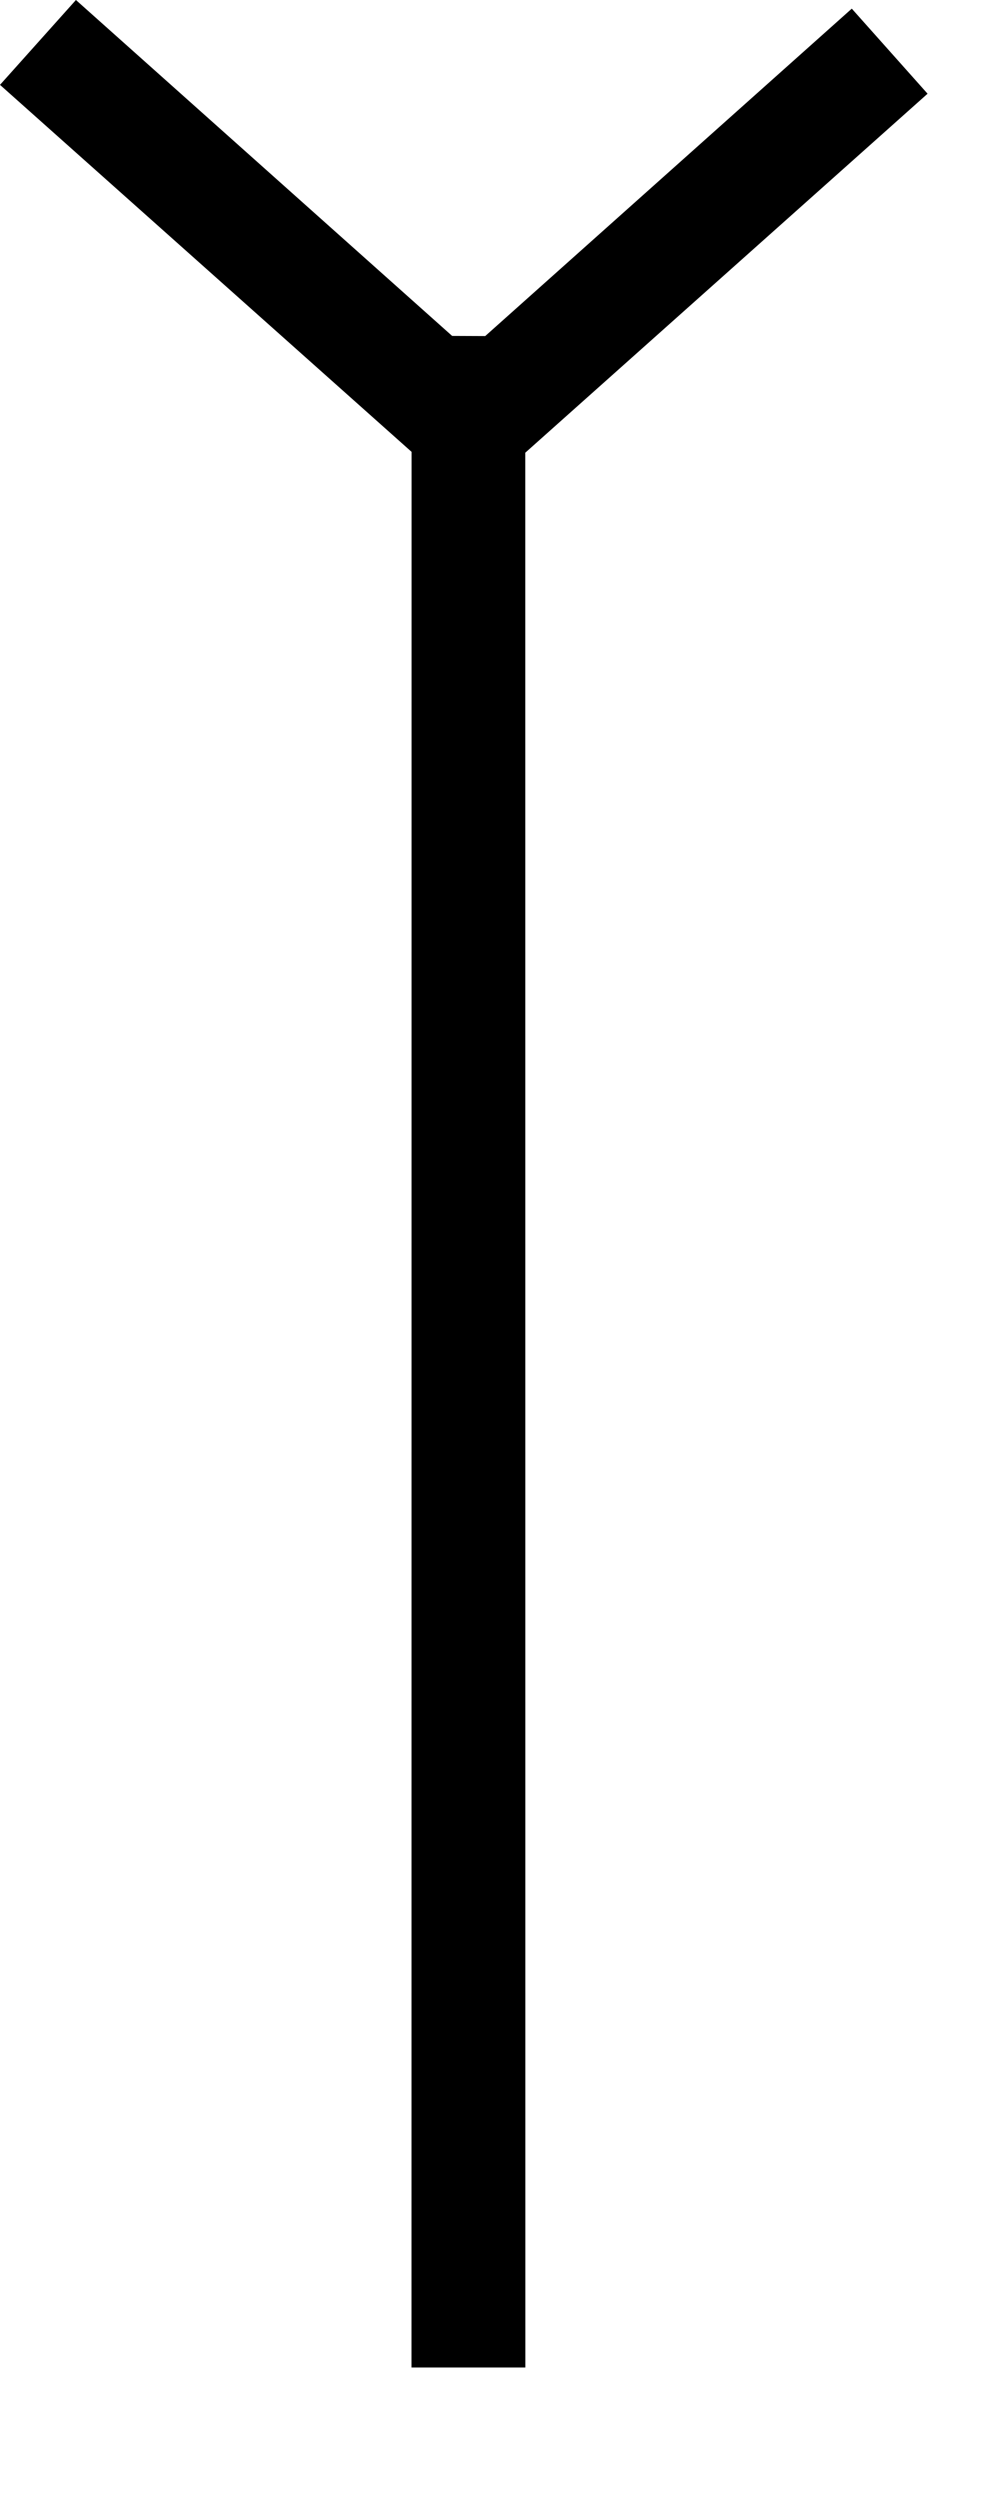 <?xml version="1.0" encoding="utf-8"?>
<!DOCTYPE svg PUBLIC "-//W3C//DTD SVG 1.1//EN" "http://www.w3.org/Graphics/SVG/1.1/DTD/svg11.dtd">
<svg width="14" height="35" xmlns:xlink="http://www.w3.org/1999/xlink" xmlns:xml="http://www.w3.org/XML/1998/namespace" version="1.1" xmlns="http://www.w3.org/2000/svg">
  <g transform="translate(7, 17.5)" id="ToCenterGroup">
    <g transform="translate(0, 0)" id="TranslateGroup">
      <g transform="scale(1)" id="ScaleGroup">
        <g transform="scale(1)" id="InversionGroup">
          <g transform="rotate(0, 0, 0)" id="RotateGroup">
            <g transform="translate(-7, -17.5)" id="ToOriginGroup">
              <rect x="0" y="0" width="14" height="35" id="RawSize" style="fill:none;" />
              <polygon points="12.986,1.312 11.925,0.121 6.793,4.705 6.33,4.703 1.063,0 0,1.188 5.762,6.326 5.761,33.145 7.355,33.145 7.354,6.338" />
            </g>
          </g>
        </g>
      </g>
    </g>
  </g>
</svg>